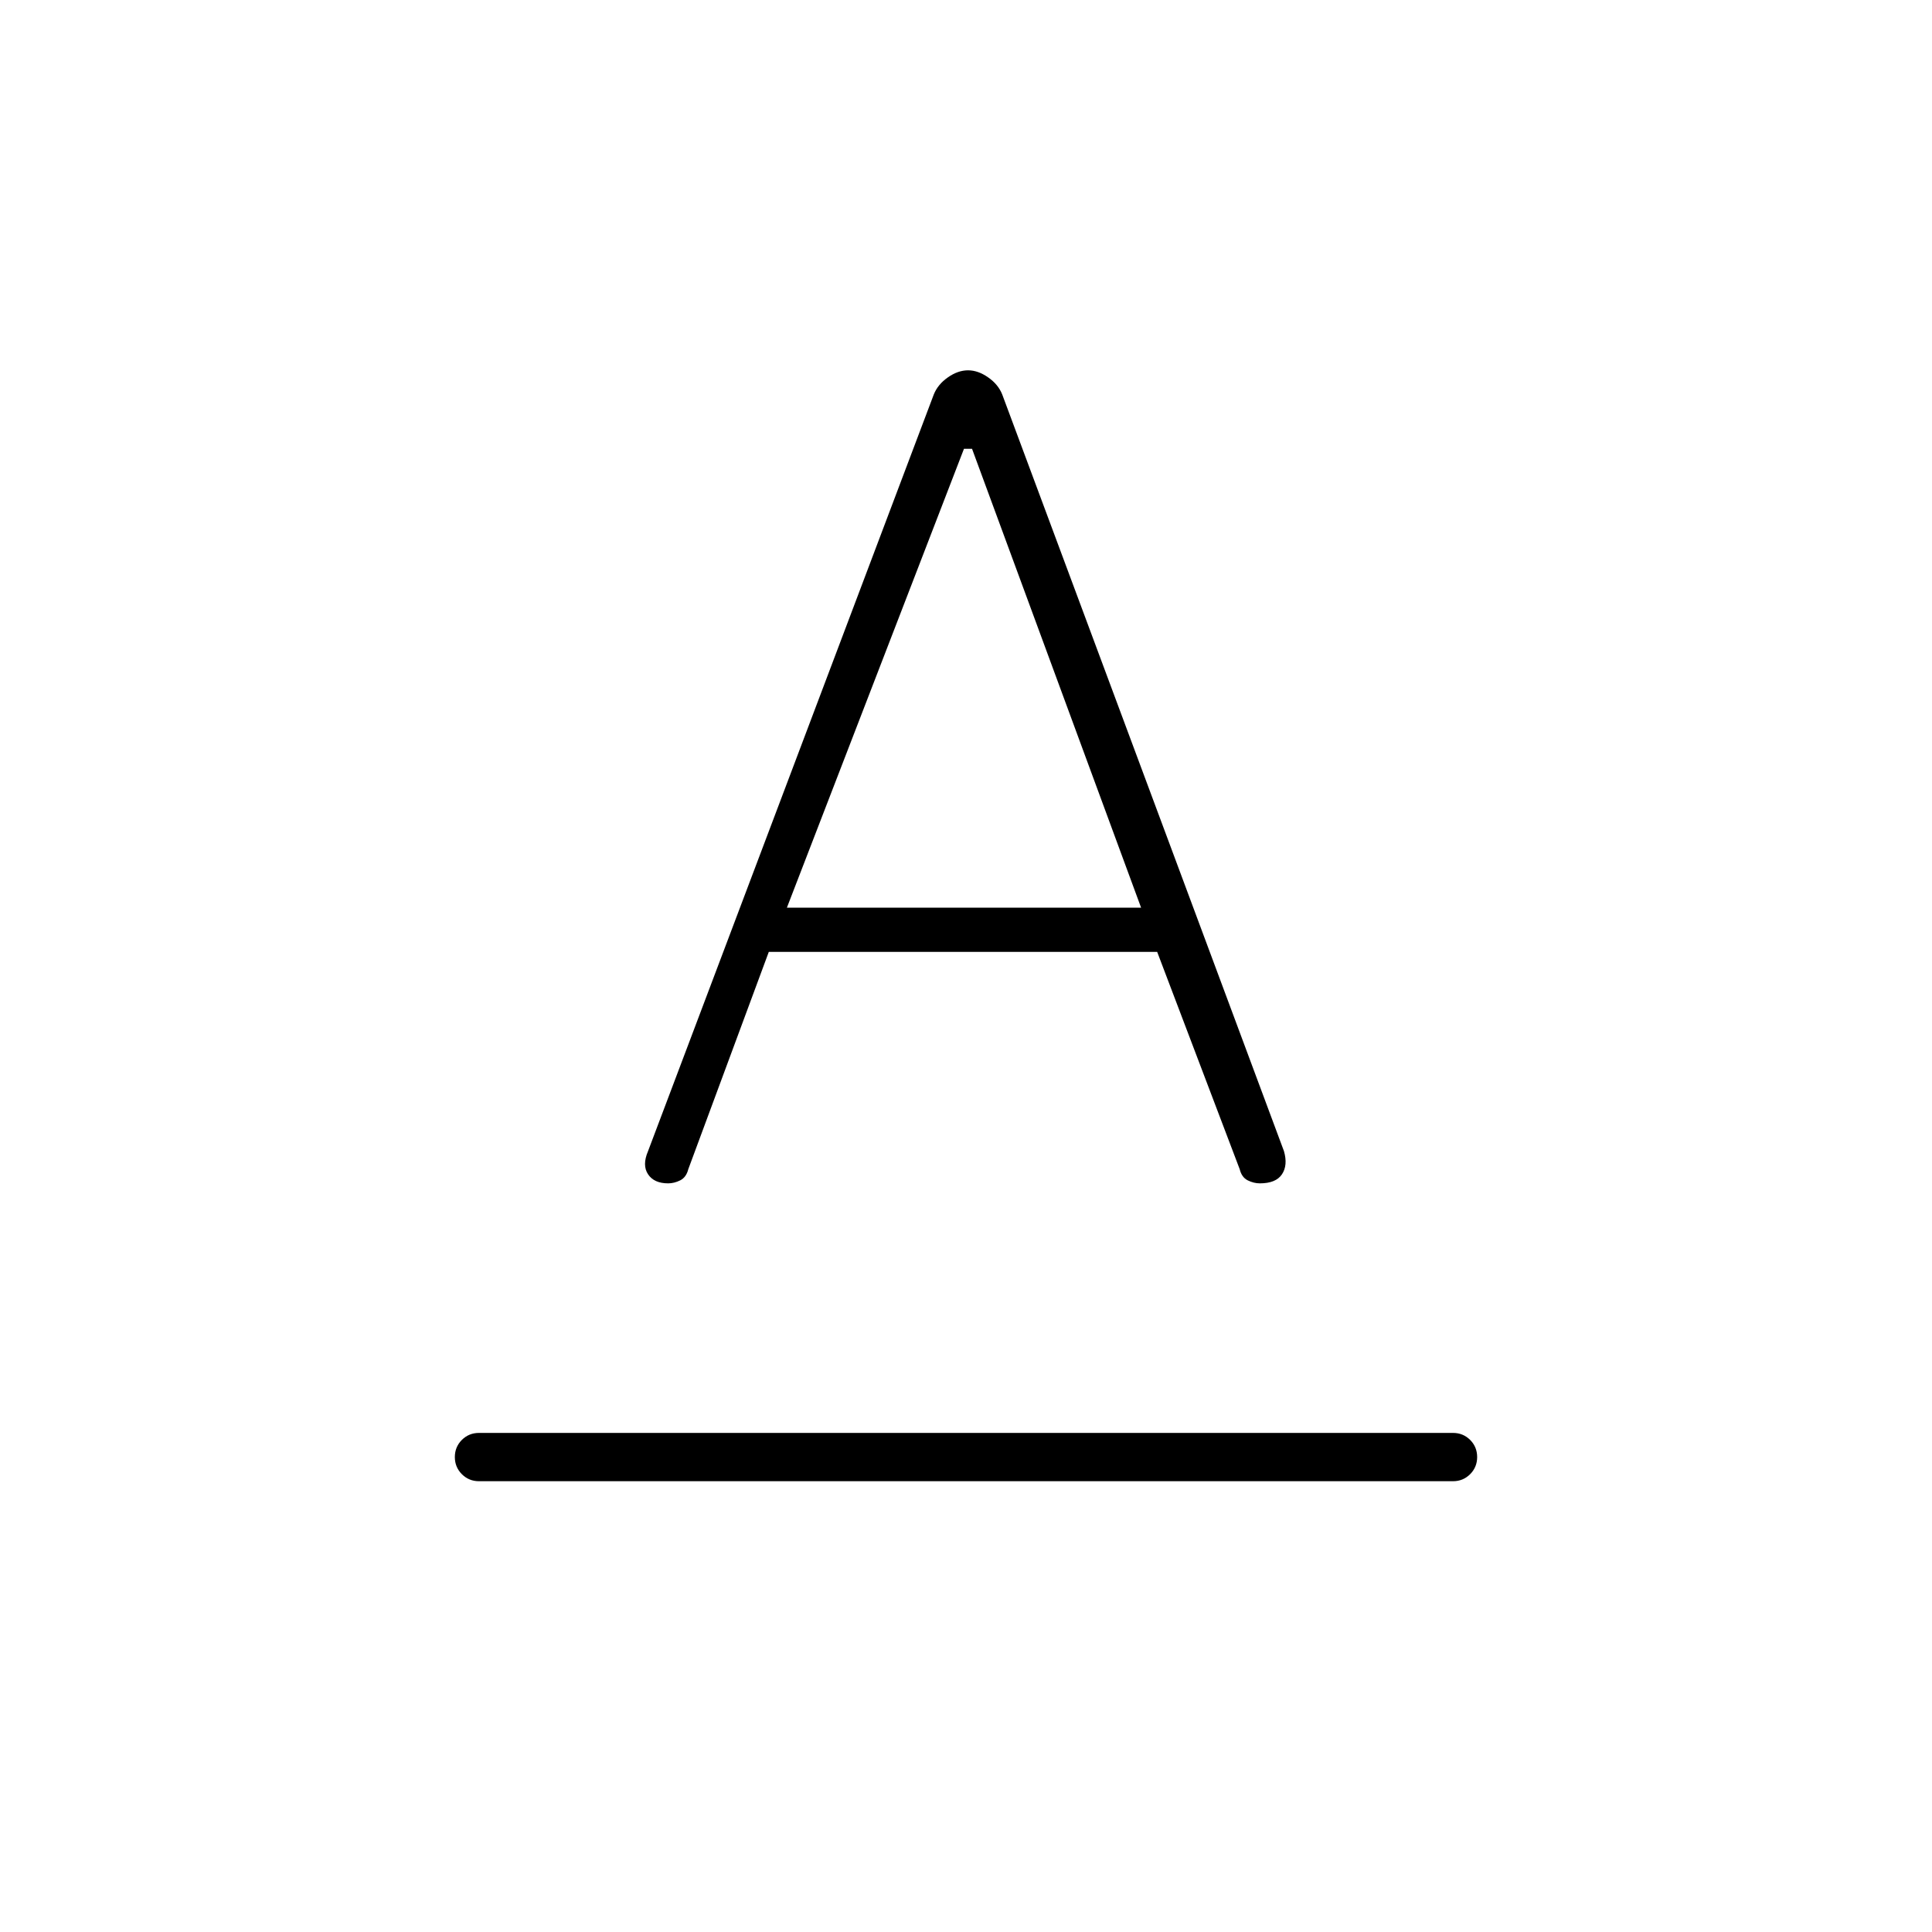 <svg xmlns="http://www.w3.org/2000/svg" height="40" width="40"><path d="M9.917 30.667Q9.708 30.667 9.562 30.521Q9.417 30.375 9.417 30.167Q9.417 29.958 9.562 29.812Q9.708 29.667 9.917 29.667H30.083Q30.292 29.667 30.438 29.812Q30.583 29.958 30.583 30.167Q30.583 30.375 30.438 30.521Q30.292 30.667 30.083 30.667ZM16.292 18.792H23.625L20.125 9.292H19.958ZM13.833 24.5Q13.542 24.5 13.417 24.312Q13.292 24.125 13.417 23.833L19.333 8.167Q19.417 7.958 19.625 7.813Q19.833 7.667 20.042 7.667Q20.25 7.667 20.458 7.813Q20.667 7.958 20.75 8.167L26.583 23.833Q26.667 24.125 26.542 24.312Q26.417 24.5 26.083 24.5Q25.958 24.5 25.833 24.438Q25.708 24.375 25.667 24.208L23.958 19.708H15.917L14.25 24.208Q14.208 24.375 14.083 24.438Q13.958 24.5 13.833 24.5Z"/></svg>